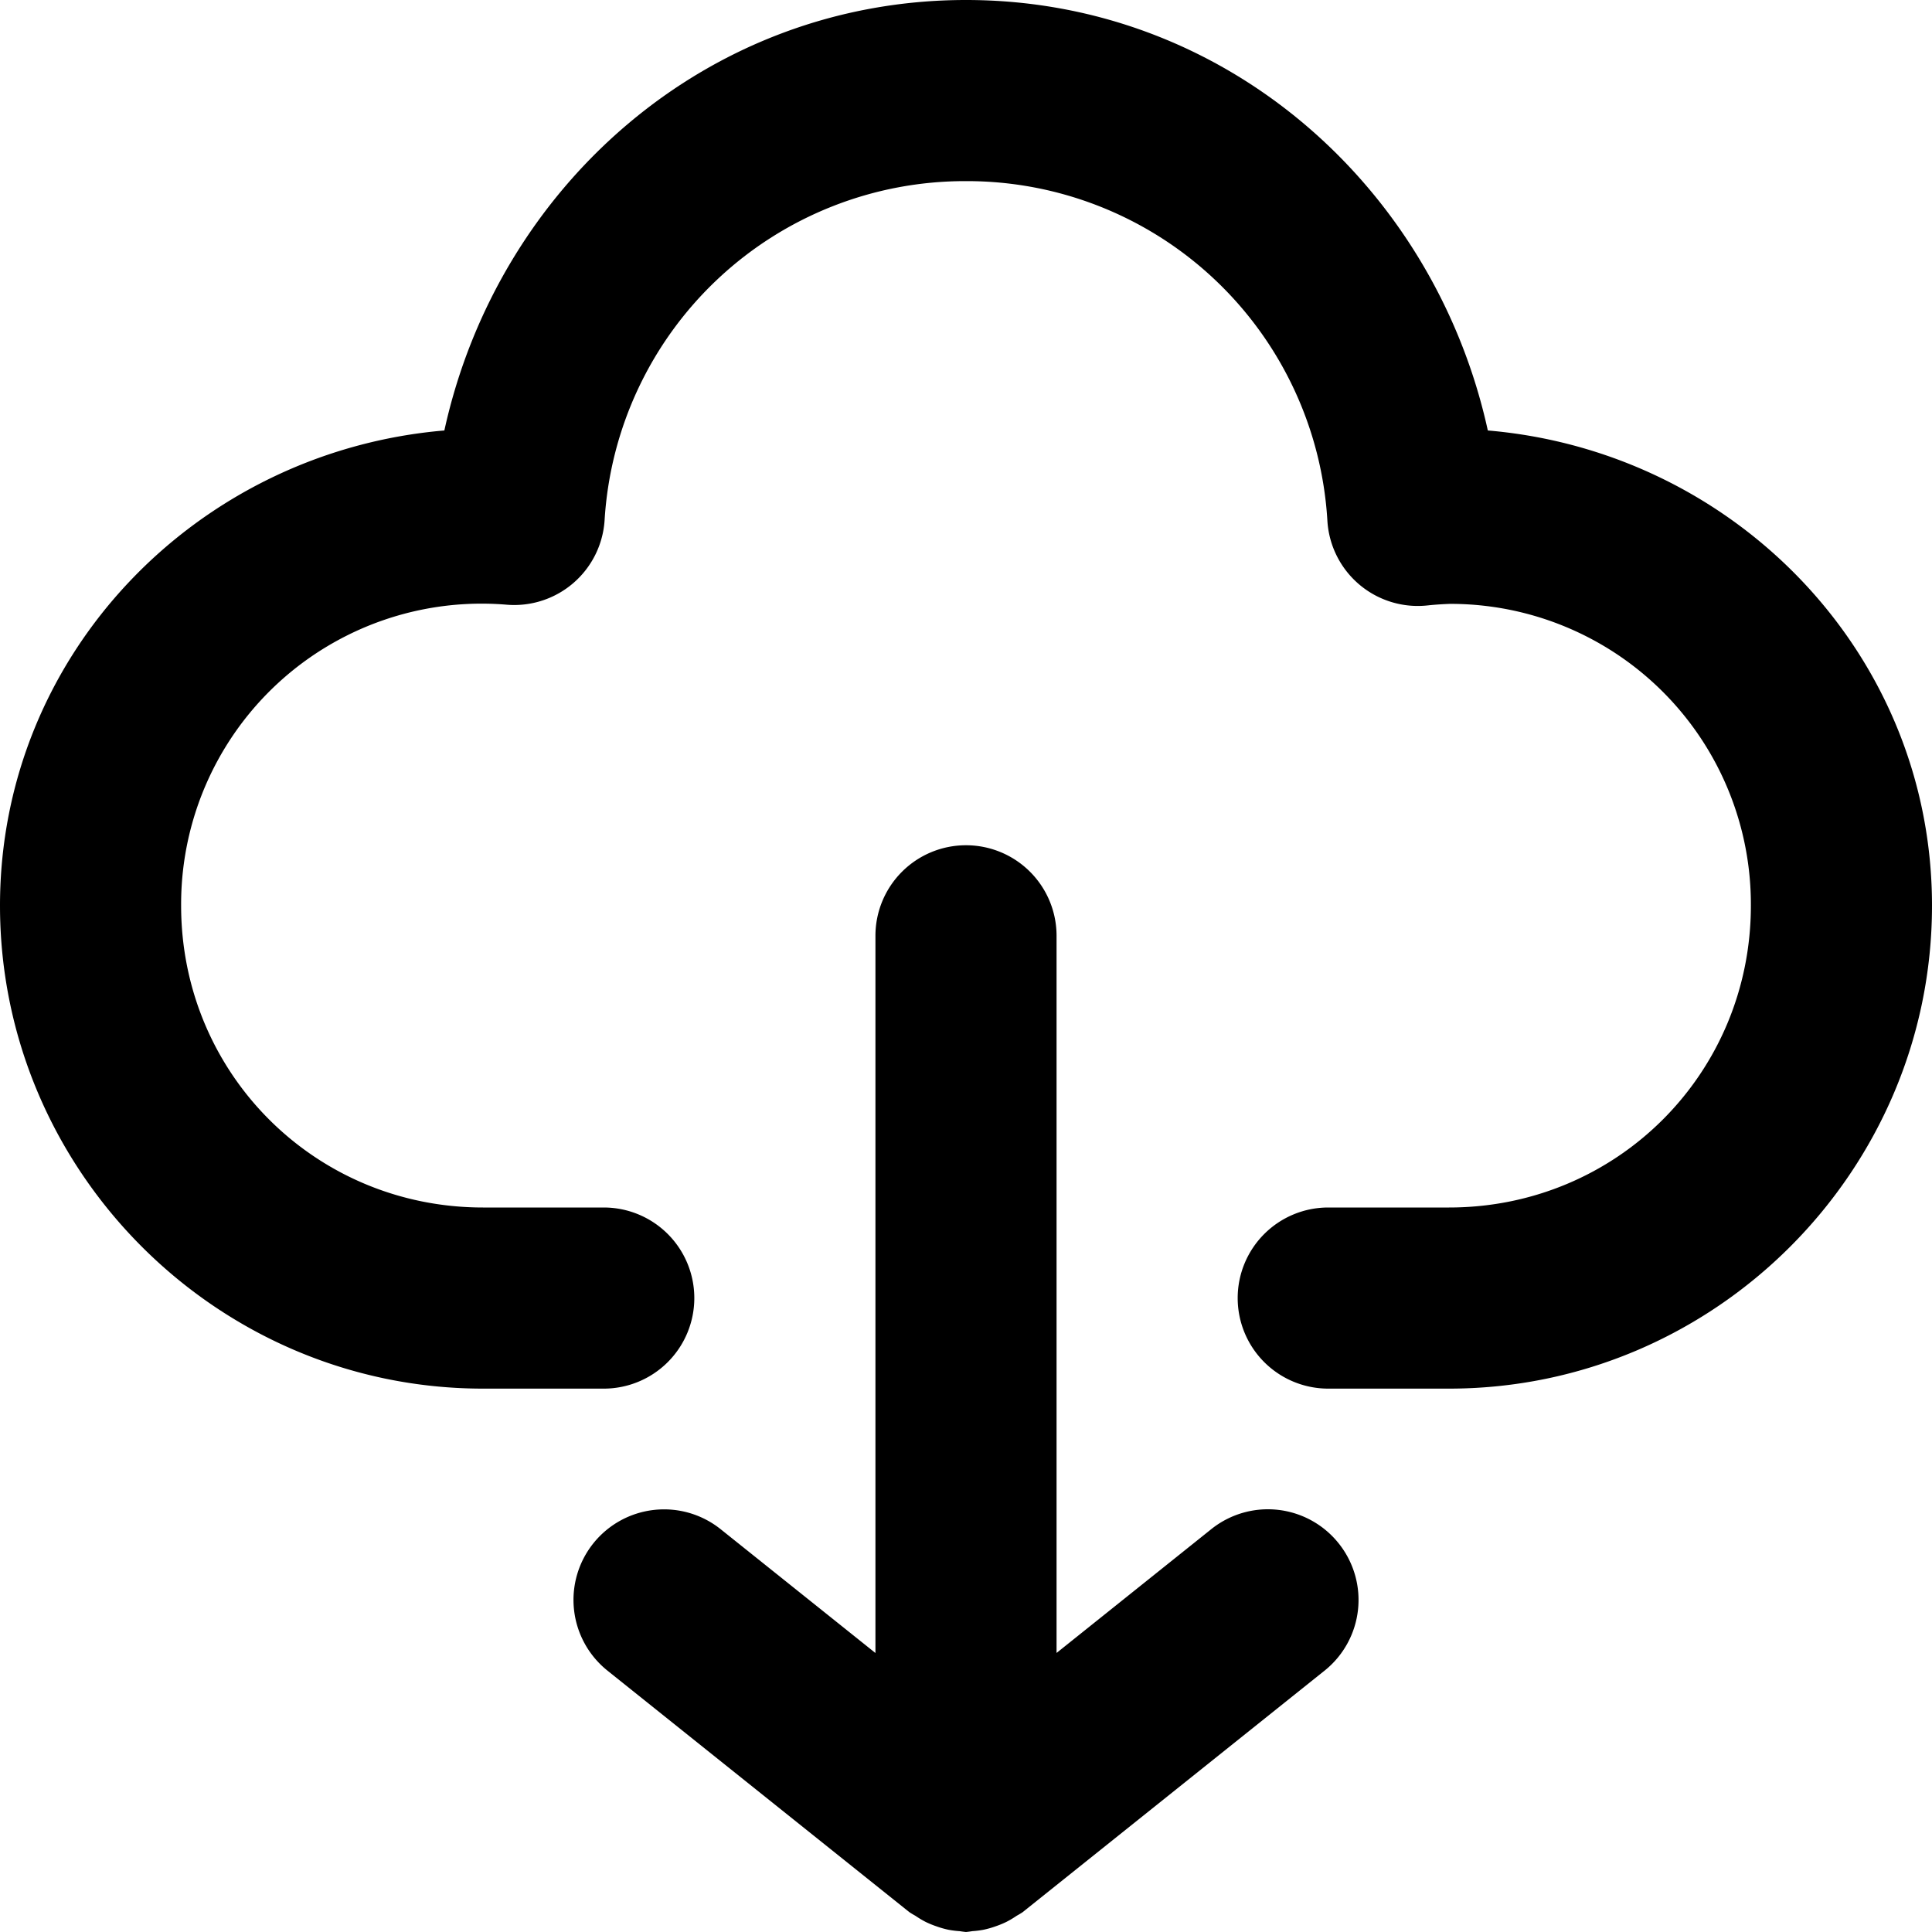 <svg xmlns="http://www.w3.org/2000/svg" viewBox="0 0 32 32"><path d="M16 0c-4.293 0-7.755 3.092-8.64 7.13C3.27 7.477 0 10.827 0 15c0 4.4 3.6 8 8 8h2a1.5 1.5 0 0 0 1.5-1.5A1.5 1.5 0 0 0 10 20H8c-2.78 0-5-2.22-5-5a4.977 4.977 0 0 1 5.396-4.984 1.5 1.5 0 0 0 1.618-1.4A5.98 5.98 0 0 1 16 3a5.98 5.98 0 0 1 5.986 5.629 1.5 1.5 0 0 0 1.666 1.398c.12-.013.24-.02.36-.025A4.976 4.976 0 0 1 29 15c0 2.78-2.22 5-5 5h-2a1.5 1.5 0 0 0-1.5 1.5A1.5 1.5 0 0 0 22 23h2c4.4 0 8-3.6 8-8 0-4.173-3.27-7.523-7.357-7.87C23.757 3.093 20.293 0 16 0Zm0 14a1.5 1.5 0 0 0-1.5 1.5v11.879l-2.563-2.05a1.5 1.5 0 0 0-1.103-.32 1.5 1.5 0 0 0-1.006.553 1.5 1.5 0 0 0 .235 2.11l5 4a1.5 1.5 0 0 0 .1.06 1.5 1.5 0 0 0 .167.1 1.5 1.5 0 0 0 .18.074 1.5 1.5 0 0 0 .2.057 1.5 1.5 0 0 0 .185.023A1.5 1.5 0 0 0 16 32a1.5 1.5 0 0 0 .105-.014 1.5 1.5 0 0 0 .184-.023 1.5 1.5 0 0 0 .201-.057 1.5 1.5 0 0 0 .18-.074 1.5 1.5 0 0 0 .168-.1 1.5 1.5 0 0 0 .1-.06l5-4a1.5 1.5 0 0 0 .234-2.11 1.5 1.5 0 0 0-2.11-.234l-2.562 2.05V15.5A1.5 1.5 0 0 0 16 14Z"/></svg>